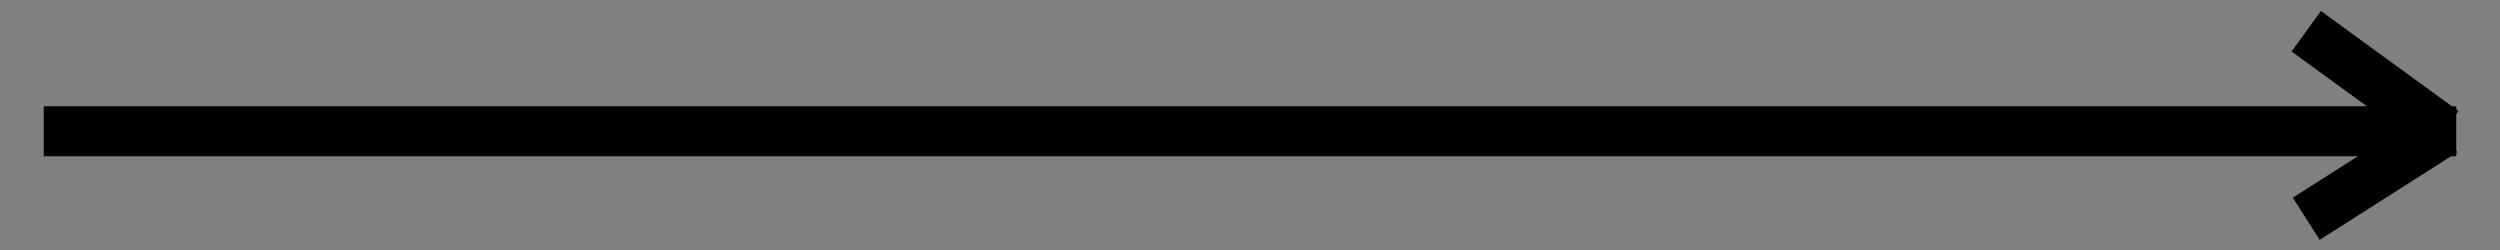 <?xml version="1.0" standalone="no"?><!-- Generator: Adobe Fireworks CS6, Export SVG Extension by Aaron Beall (http://fireworks.abeall.com) . Version: 0.6.1  --><!DOCTYPE svg PUBLIC "-//W3C//DTD SVG 1.1//EN" "http://www.w3.org/Graphics/SVG/1.1/DTD/svg11.dtd"><svg id="Untitled-Page%201" viewBox="0 0 200 20" style="background-color:#ffffff00" version="1.1"	xmlns="http://www.w3.org/2000/svg" xmlns:xlink="http://www.w3.org/1999/xlink" xml:space="preserve"	x="0px" y="0px" width="200px" height="20px"><rect x="0" y="0" width="200" height="20" fill="#808080" stroke="none"/>	<path id="Line" d="M 3.5 10.5 L 196.5 10.5 " stroke="#000000" stroke-width="4" fill="#f9f9f9"/>	<path id="Line2" d="M 195.5 10.5 L 184.5 2.5 " stroke="#000000" stroke-width="4" fill="none"/>	<path id="Line3" d="M 195.5 10.5 L 184.5 17.5 " stroke="#000000" stroke-width="4" fill="none"/>	<path id="Line4" d="M 109.5 44.5 L 109.5 44.5 " stroke="#000000" stroke-width="4" fill="none"/>	<path id="Line5" d="M 39.5 -57.5 L 39.5 -57.5 " stroke="#000000" stroke-width="4" fill="none"/></svg>